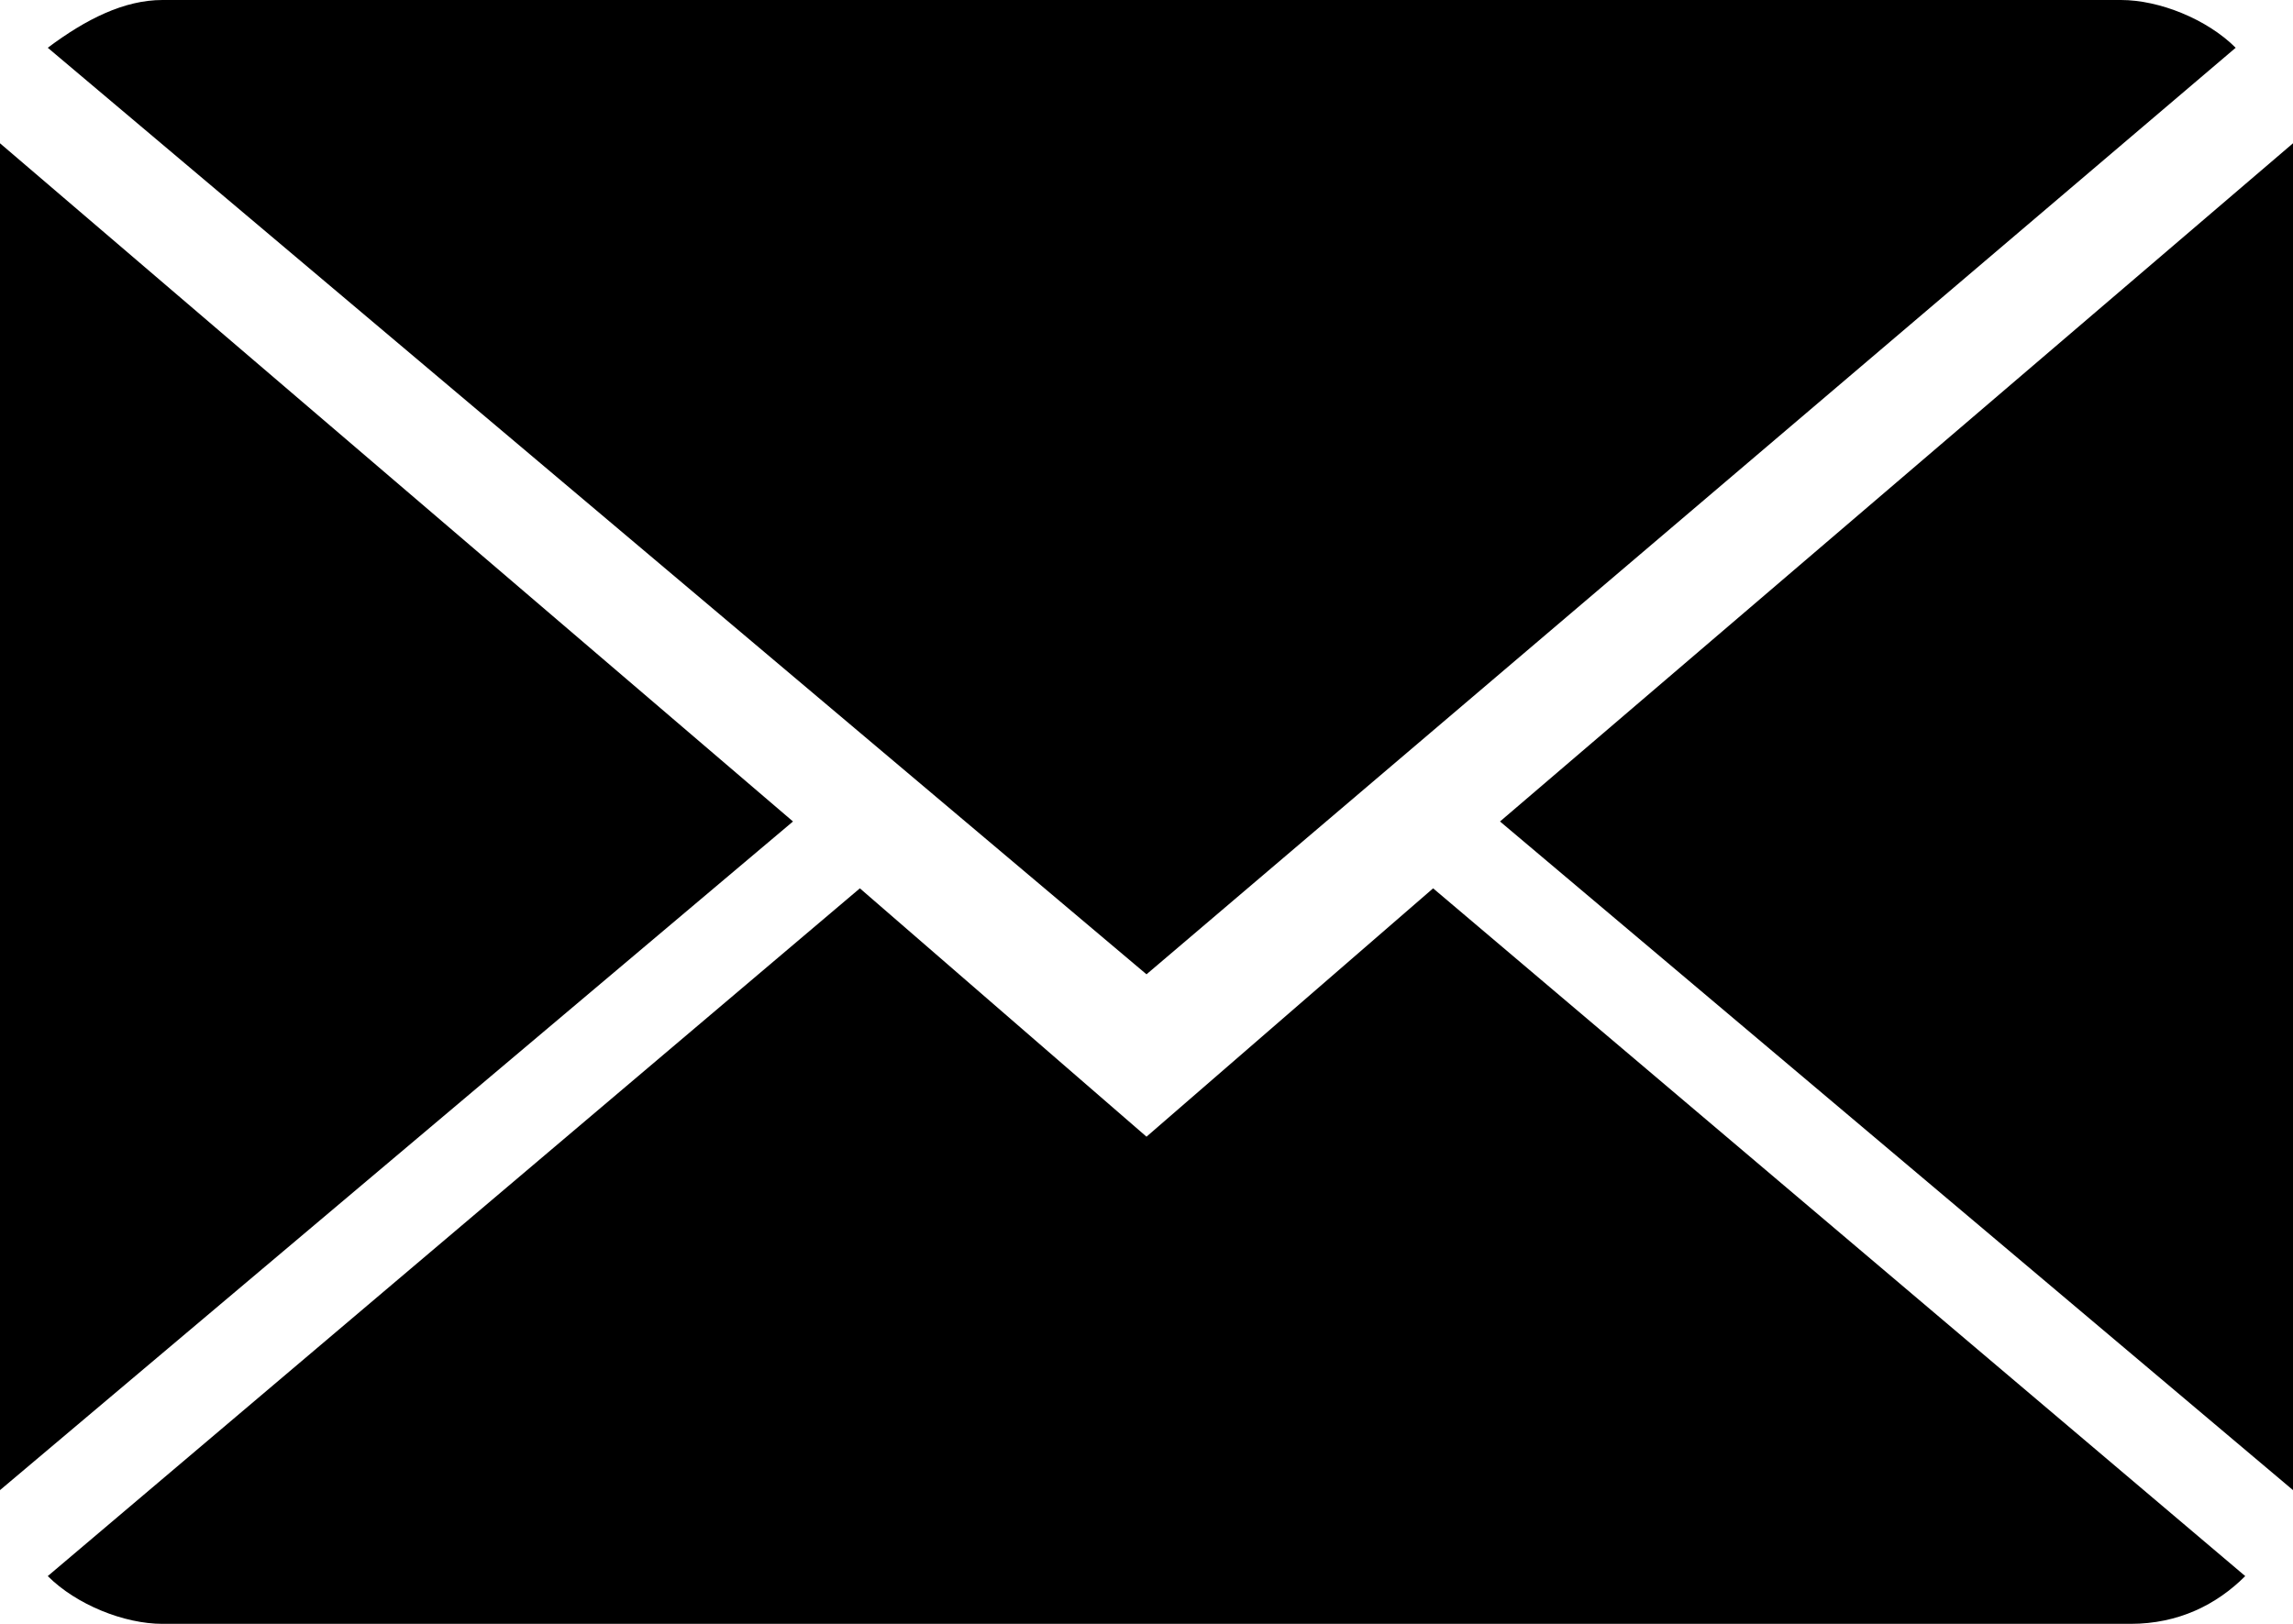 <svg version="1.1" id="Layer_1" xmlns="http://www.w3.org/2000/svg" x="0" y="0" viewBox="0 0 24 17" xml:space="preserve"><path fill="currentColor" d="M15.7 8.6L24 1.5v14.1l-8.3-7zM.5.5C.9.2 1.3 0 1.7 0h20.5c.4 0 .9.2 1.2.5L12 10.2.5.5zM0 15.6V1.5l8.3 7.1-8.3 7zm12-3.7l3-2.6 8.5 7.2c-.3.3-.7.5-1.2.5H1.7c-.4 0-.9-.2-1.2-.5L9 9.3l3 2.6z"/></svg>
